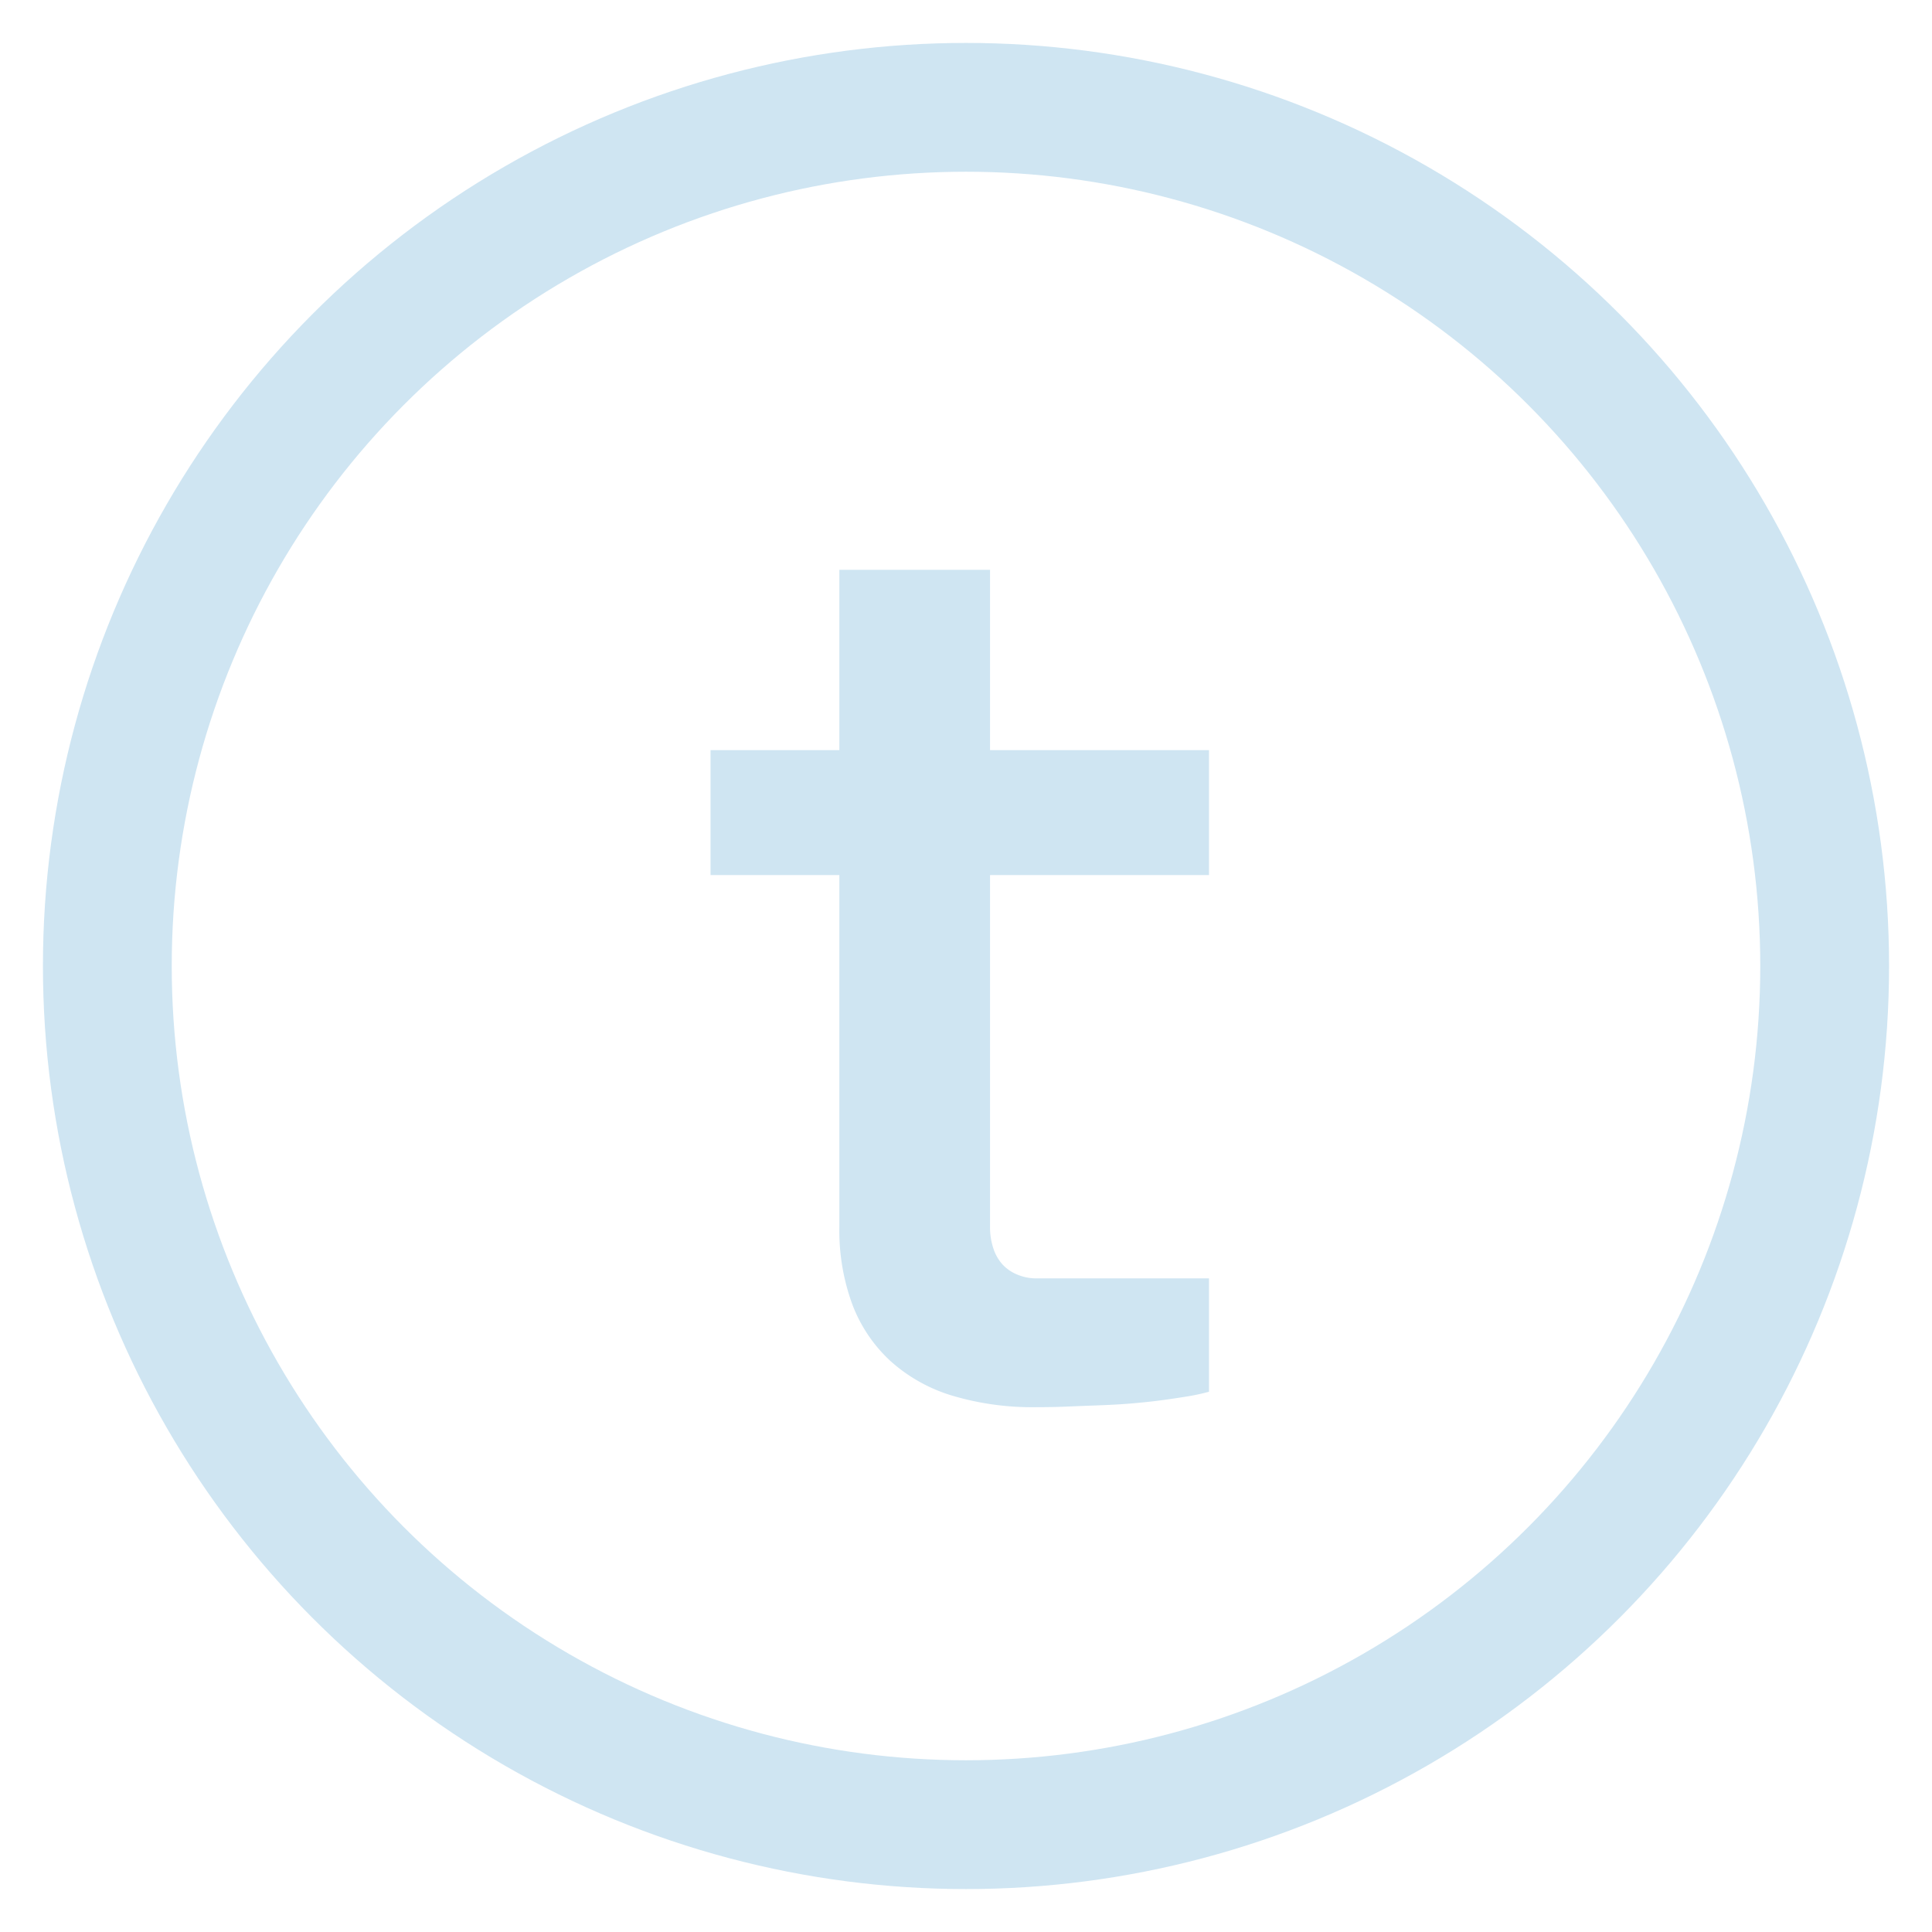 <svg xmlns="http://www.w3.org/2000/svg" viewBox="0 0 45 45">
  <defs>
    <style>
      .a {
        fill: none;
        stroke: #cfe5f2;
        stroke-miterlimit: 10;
        stroke-width: 3px;
      }

      .b {
        fill: #cfe5f2;
      }
    </style>
  </defs>
  <title>Buttons_web</title>
  <circle class="a" cx="22.5" cy="22.5" r="20"/>
  <path class="b" d="M19.4,17.472h.15v-4.2h3.51v4.2h5.1v2.91h-5.1v8.189a1.56,1.56,0,0,0,.075.5,1.047,1.047,0,0,0,.21.375.965.965,0,0,0,.346.24,1.139,1.139,0,0,0,.449.09h4.02v2.64a4.629,4.629,0,0,1-.48.105q-.27.045-.6.09c-.221.03-.45.054-.69.075s-.49.035-.75.045-.515.019-.765.03-.5.015-.735.015a6.528,6.528,0,0,1-1.965-.27,3.775,3.775,0,0,1-1.44-.81,3.455,3.455,0,0,1-.885-1.32,5,5,0,0,1-.3-1.8V20.382h-3v-2.91Z"/>
</svg>
